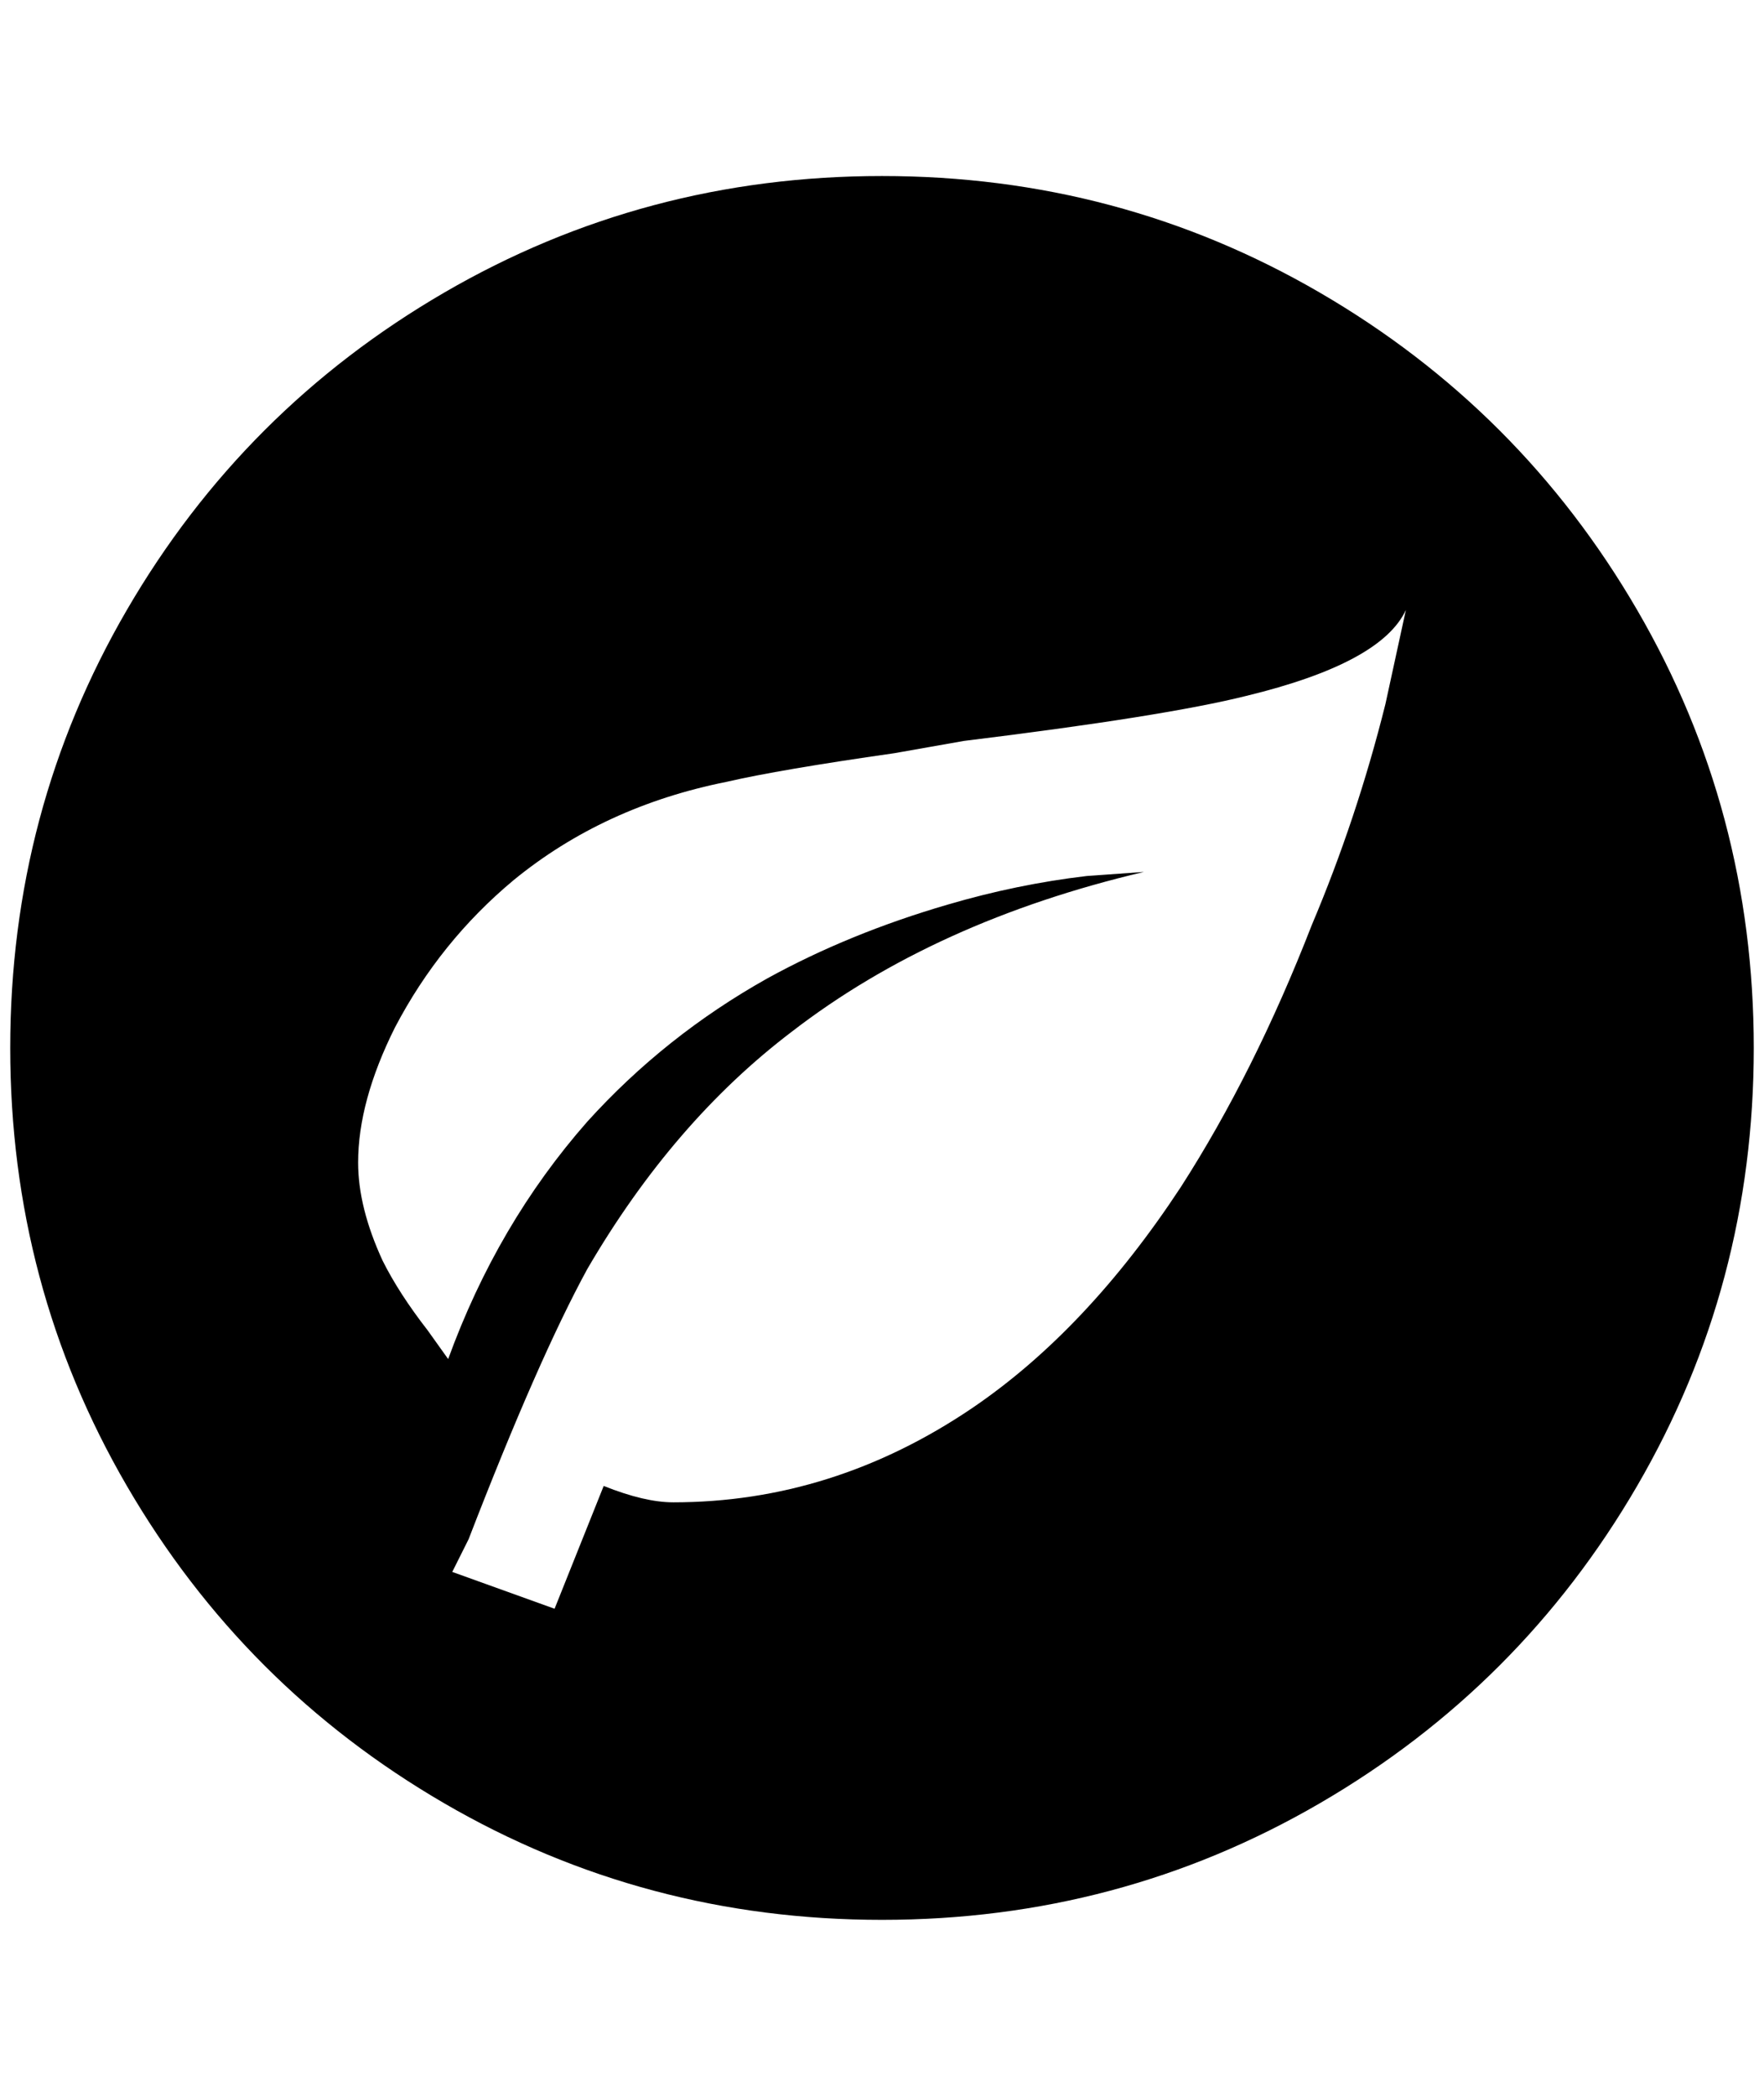 <?xml version="1.0" standalone="no"?>
<!DOCTYPE svg PUBLIC "-//W3C//DTD SVG 1.1//EN" "http://www.w3.org/Graphics/SVG/1.1/DTD/svg11.dtd" >
<svg xmlns="http://www.w3.org/2000/svg" xmlns:xlink="http://www.w3.org/1999/xlink" version="1.1" viewBox="-10 0 1724 2048">
   <path fill="currentColor"
d="M852 172q-232 0 -428 114t-310 310t-114 428t114 428t310 310t428 114t428 -114t310 -310t114 -428t-114 -428t-310 -310t-428 -114zM648 1468q-28 0 -68 -16l-48 120l-100 -36l16 -32q68 -176 116 -264q84 -144 200 -232q140 -108 344 -156l-56 4q-68 8 -136 28
q-96 28 -176 72q-100 56 -176 140q-88 100 -136 232l-20 -28q-28 -36 -44 -68q-24 -52 -24 -96q0 -60 36 -132q44 -84 116 -144q88 -72 208 -96q52 -12 164 -28l68 -12q196 -24 276 -44q132 -32 156 -84l-20 92q-28 112 -72 216q-56 144 -128 256q-92 140 -204 216
q-136 92 -292 92z" />
</svg>
